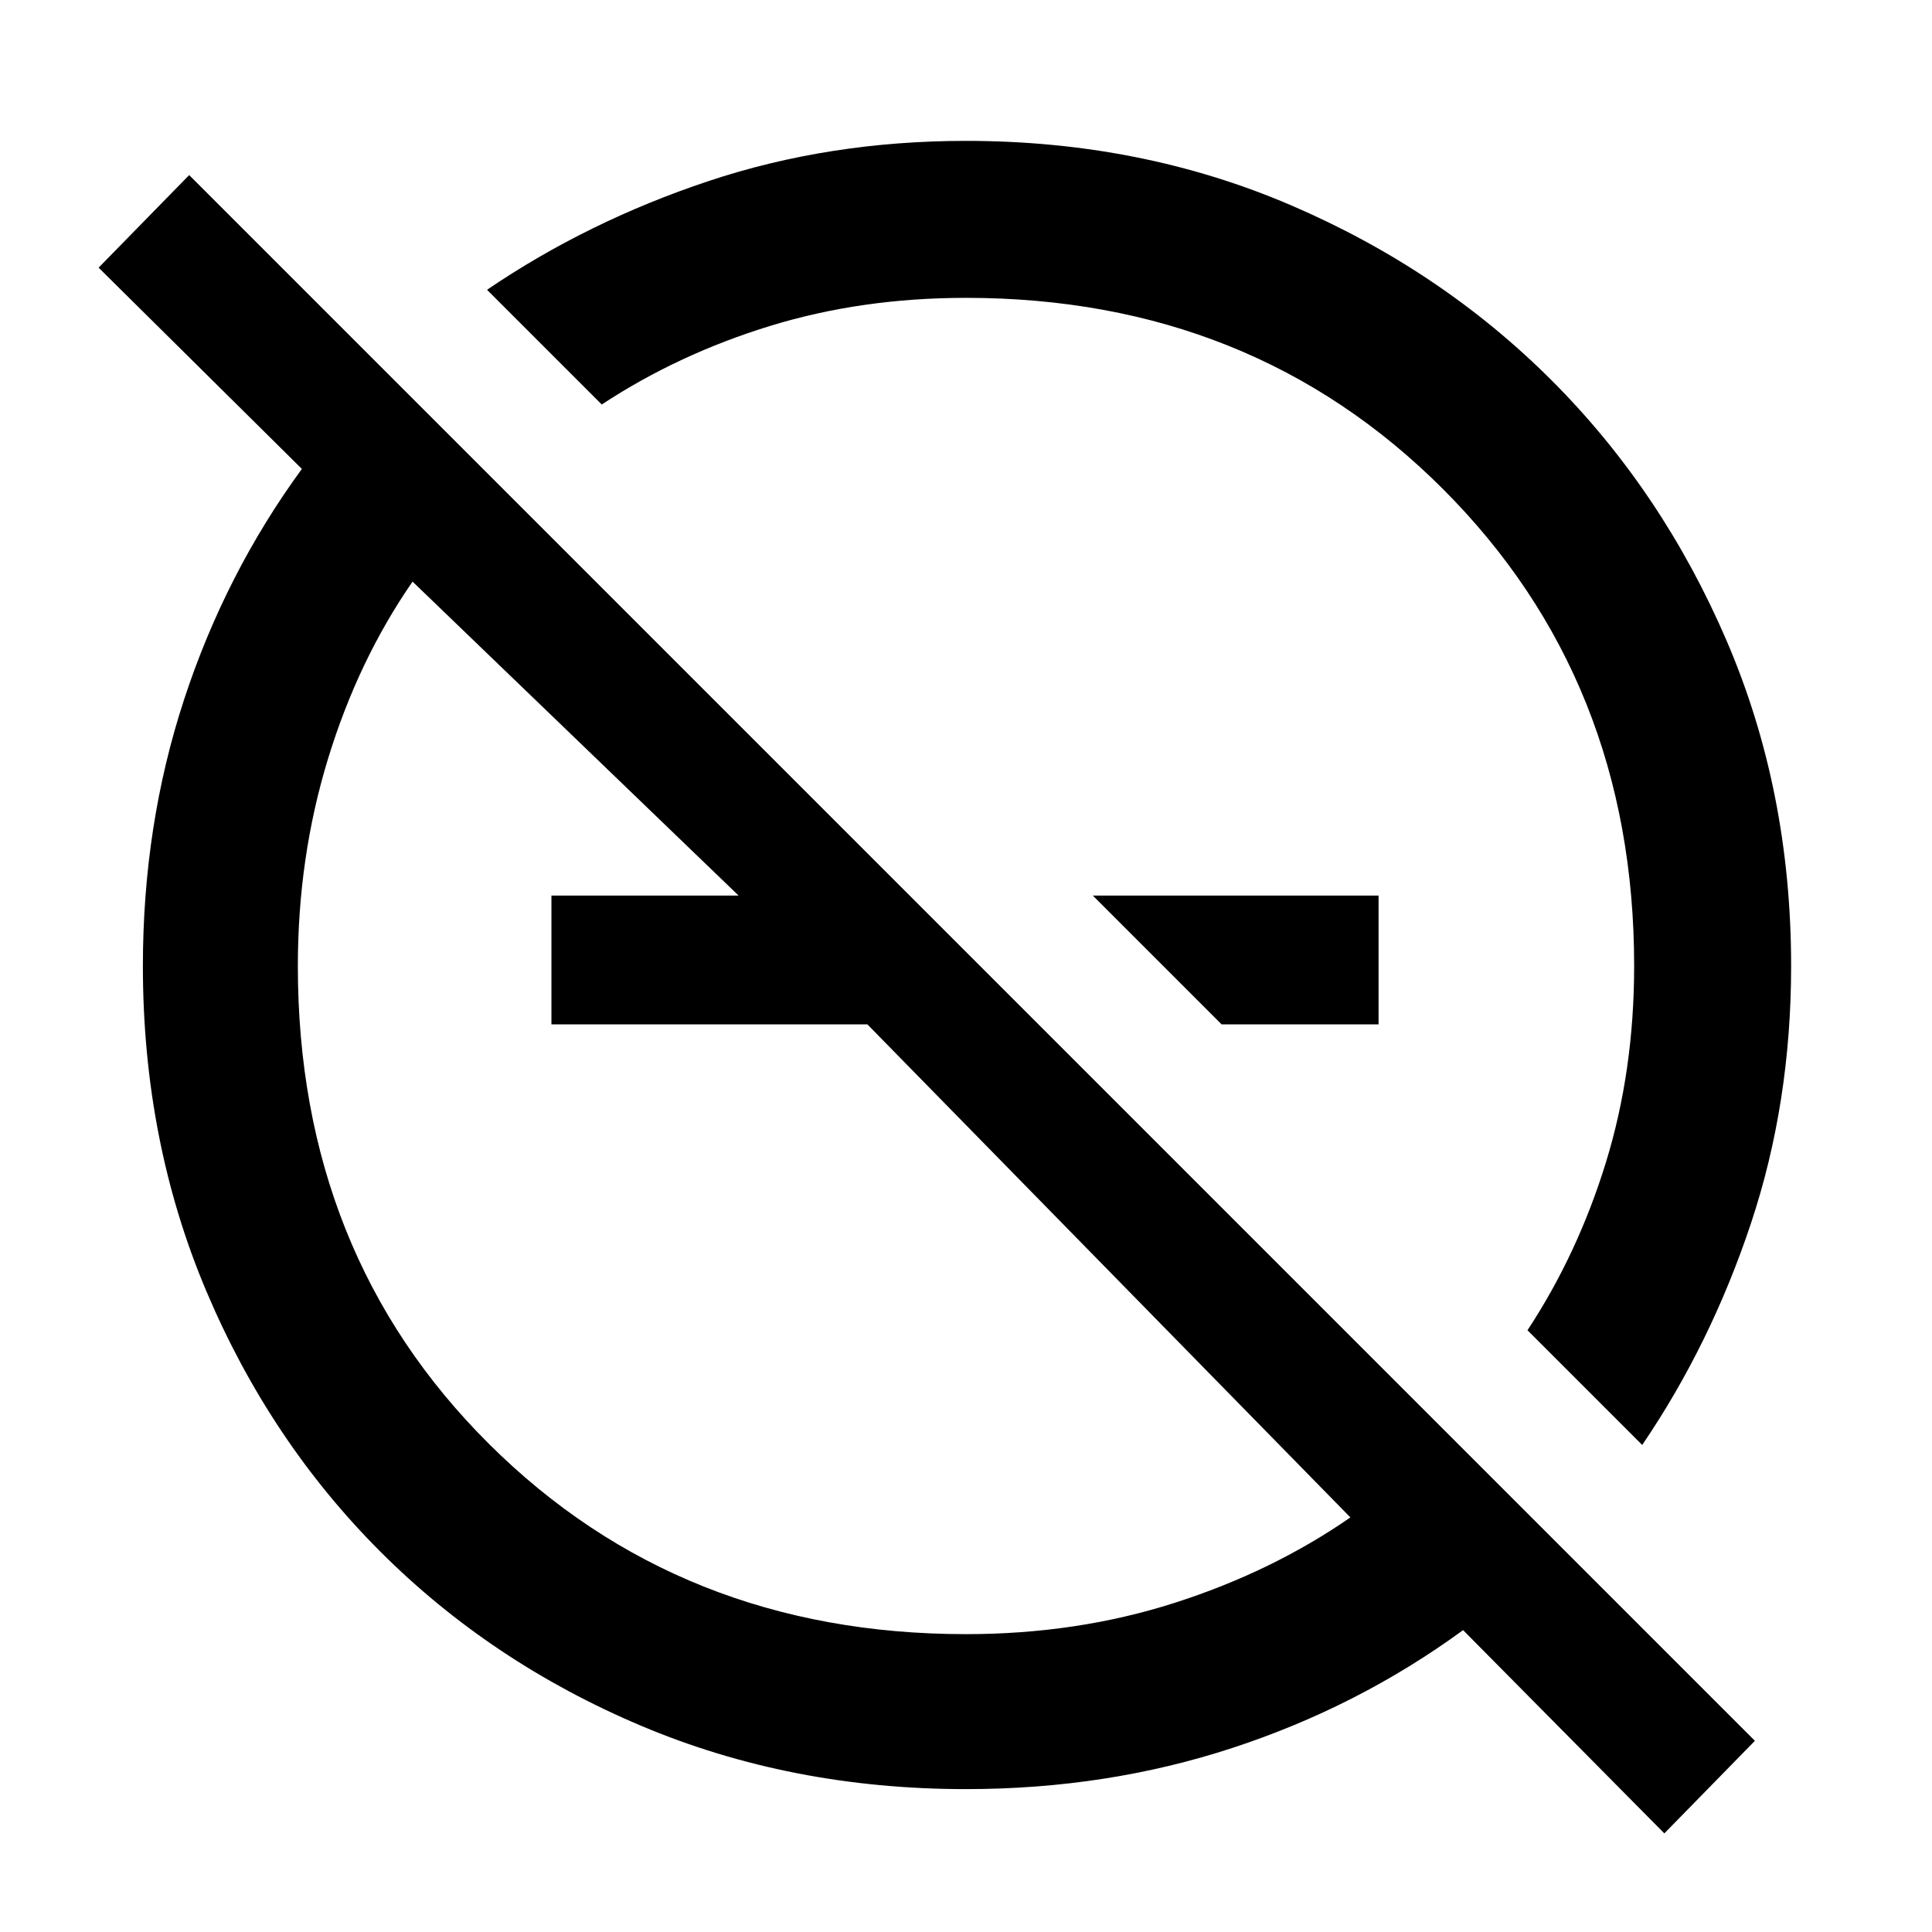 <svg xmlns="http://www.w3.org/2000/svg" height="48" width="48"><path d="M30.35 25.45 27.15 22.25H34.25V25.45ZM41.35 45.55 36.35 40.5Q33.75 42.4 30.625 43.425Q27.5 44.45 24 44.45Q19.65 44.45 15.925 42.875Q12.2 41.3 9.45 38.55Q6.7 35.8 5.125 32.075Q3.55 28.35 3.55 24Q3.55 20.5 4.575 17.375Q5.6 14.25 7.5 11.65L2.45 6.65L4.7 4.35L43.6 43.25ZM40.8 35.9 37.95 33.05Q39.2 31.15 39.9 28.875Q40.6 26.6 40.6 24Q40.6 16.9 35.85 12.15Q31.1 7.4 24 7.4Q21.4 7.4 19.125 8.1Q16.85 8.8 14.95 10.05L12.1 7.2Q14.6 5.5 17.6 4.5Q20.6 3.5 24 3.5Q28.35 3.5 32.075 5.1Q35.8 6.7 38.55 9.45Q41.3 12.2 42.9 15.925Q44.5 19.65 44.5 24Q44.5 27.4 43.5 30.4Q42.5 33.4 40.8 35.9ZM33.55 37.7 21.55 25.45H13.7V22.25H18.35L10.25 14.45Q8.9 16.4 8.15 18.85Q7.4 21.3 7.4 24Q7.4 31.15 12.15 35.875Q16.9 40.6 24 40.6Q26.75 40.6 29.175 39.825Q31.6 39.05 33.55 37.7ZM27.15 22.25Q27.15 22.25 27.15 22.25Q27.15 22.25 27.15 22.25Q27.15 22.25 27.15 22.25Q27.15 22.25 27.15 22.25Q27.15 22.25 27.15 22.25Q27.15 22.25 27.15 22.25ZM21.9 26.1Q21.9 26.1 21.9 26.1Q21.9 26.1 21.9 26.1Q21.9 26.1 21.9 26.1Q21.9 26.1 21.9 26.1Q21.9 26.1 21.9 26.1Q21.9 26.1 21.9 26.1Z"/></svg>